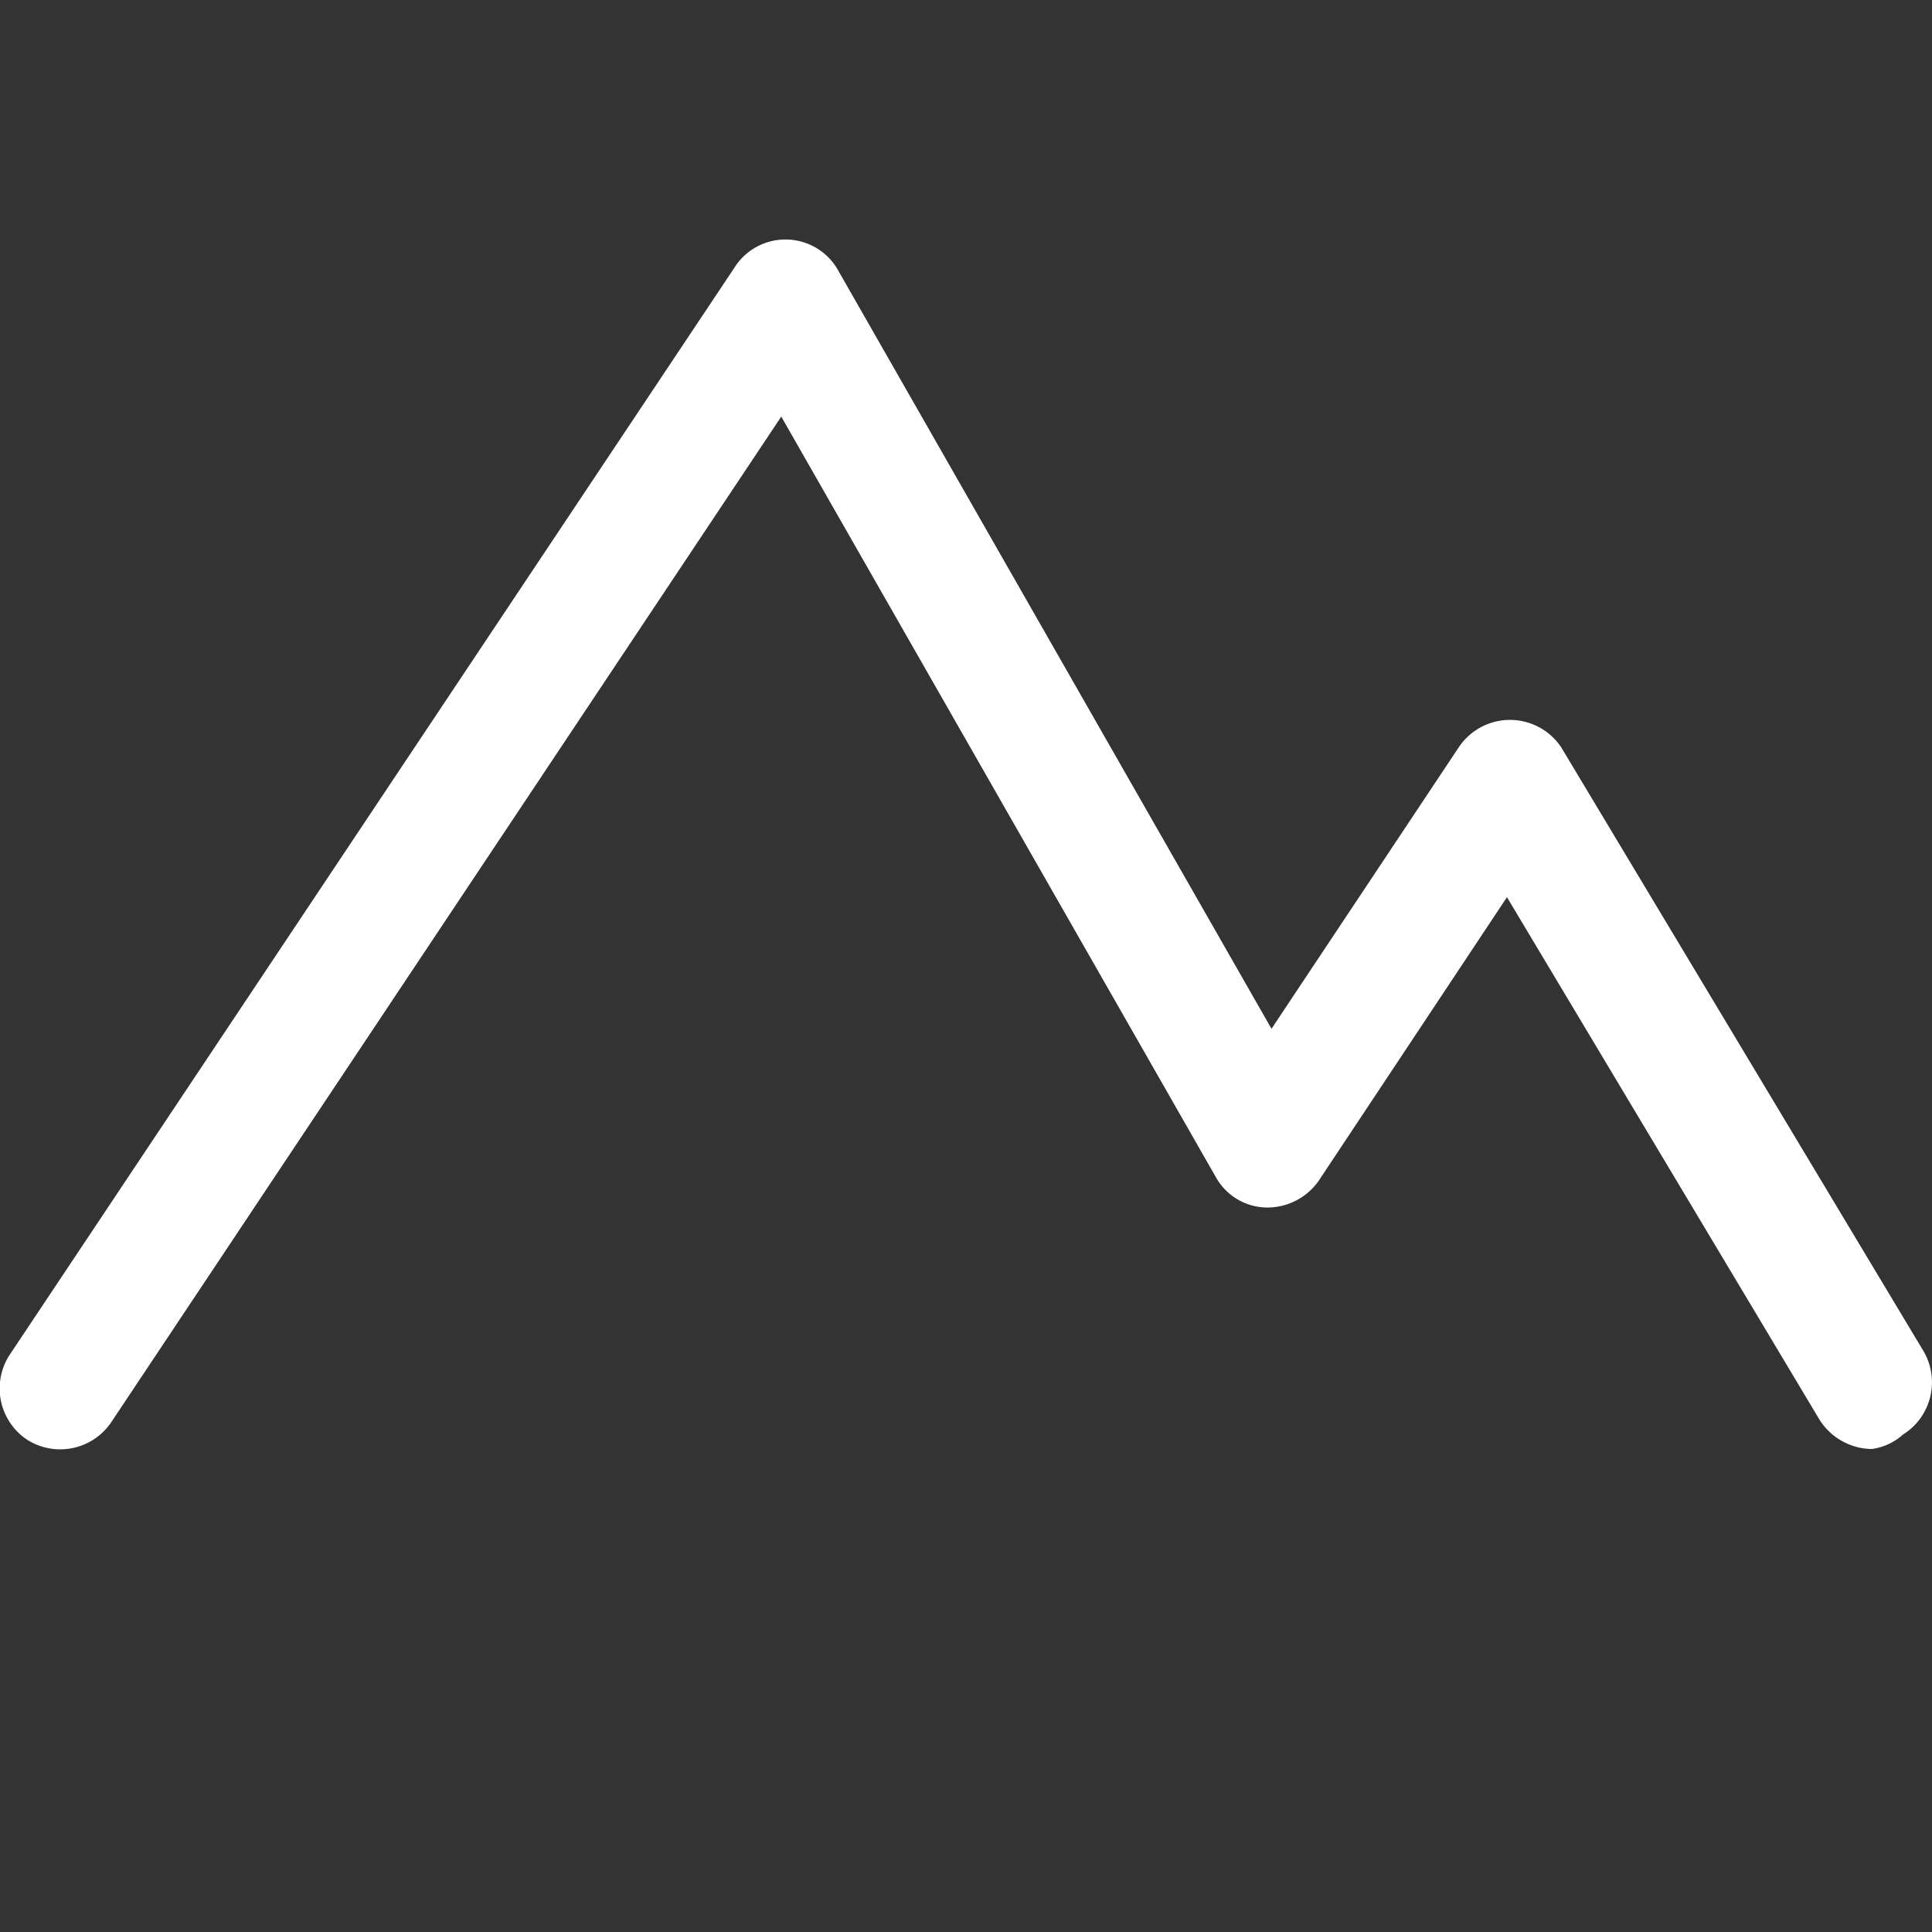 <svg xmlns="http://www.w3.org/2000/svg" version="1.1" xmlns:xlink="http://www.w3.org/1999/xlink" width="512" height="512" x="0" y="0" viewBox="0 0 16 16" style="enable-background:new 0 0 512 512" xml:space="preserve" class=""><rect x="0" y="0" width="16" height="16" fill="#333333" stroke="none"/><g><path d="M15.5 12a.52.52 0 0 1-.43-.24l-2.59-4.33-1.56 2.35a.52.52 0 0 1-.44.22.49.49 0 0 1-.41-.25l-3.6-6.3-5.55 8.33a.51.51 0 0 1-.7.14.51.51 0 0 1-.14-.7l6-9a.5.5 0 0 1 .85 0l3.6 6.3 1.55-2.33a.51.51 0 0 1 .85 0l3 5a.51.51 0 0 1-.17.69.48.48 0 0 1-.26.12z" data-name="11" fill="#ffffff" opacity="1" data-original="#000000" class=""></path></g></svg>